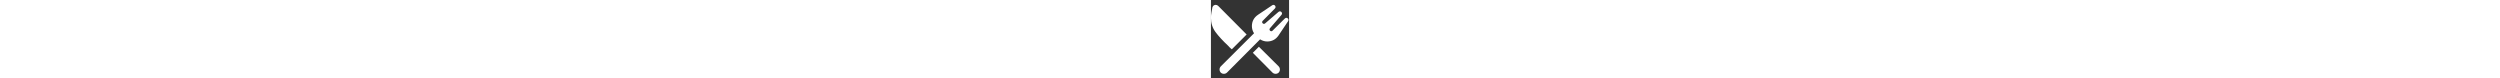 <!-- fork-knife icon by Free Icons (https://free-icons.github.io/free-icons/) -->
<svg xmlns="http://www.w3.org/2000/svg" height="1em" fill="white" viewBox="0 0 512 512">
  <rect x="0" y="0" width="512" height="512" fill="#333333" stroke="none"/>
  <path
    d="M 419.31 55.614 Q 427.255 46.786 420.193 37.076 Q 412.248 28.248 401.655 34.428 L 308.083 97.103 L 308.083 97.103 Q 269.241 123.586 268.359 170.372 Q 268.359 196.855 282.483 218.041 L 64.441 435.2 L 64.441 435.2 Q 56.497 444.028 56.497 455.503 Q 56.497 466.979 64.441 475.807 Q 73.269 483.752 84.745 483.752 Q 96.221 483.752 105.048 475.807 L 322.207 257.766 L 322.207 257.766 Q 344.276 271.89 369.876 271.89 Q 416.662 271.007 443.145 232.166 L 505.821 138.593 L 505.821 138.593 Q 512 128 503.172 120.055 Q 493.462 112.993 484.634 120.938 L 403.421 201.269 L 403.421 201.269 Q 395.476 208.331 387.531 201.269 Q 380.469 193.324 386.648 185.379 L 462.566 97.103 L 462.566 97.103 Q 469.628 87.393 461.683 78.566 Q 452.855 70.621 443.145 77.683 L 354.869 153.6 L 354.869 153.6 Q 346.924 159.779 338.979 152.717 Q 331.917 144.772 338.979 136.828 L 419.31 55.614 L 419.31 55.614 Z M 46.786 37.959 Q 39.724 31.779 30.897 31.779 Q 15.007 32.662 9.71 47.669 Q 7.062 61.793 3.531 81.214 Q 0 99.752 0 116.524 Q 0 169.49 30.014 210.097 Q 60.028 250.703 113.876 301.021 Q 118.29 305.434 121.821 309.848 Q 127.117 314.262 131.531 318.676 Q 134.179 321.324 136.828 323.09 L 233.931 225.986 L 233.931 225.986 L 46.786 37.959 L 46.786 37.959 Z M 403.421 475.807 Q 412.248 483.752 423.724 483.752 L 423.724 483.752 L 423.724 483.752 Q 435.2 483.752 444.028 475.807 Q 451.972 466.979 451.972 455.503 Q 451.972 444.028 444.028 435.2 L 314.262 306.317 L 314.262 306.317 L 274.538 346.041 L 274.538 346.041 L 403.421 475.807 L 403.421 475.807 Z"
  />
</svg>